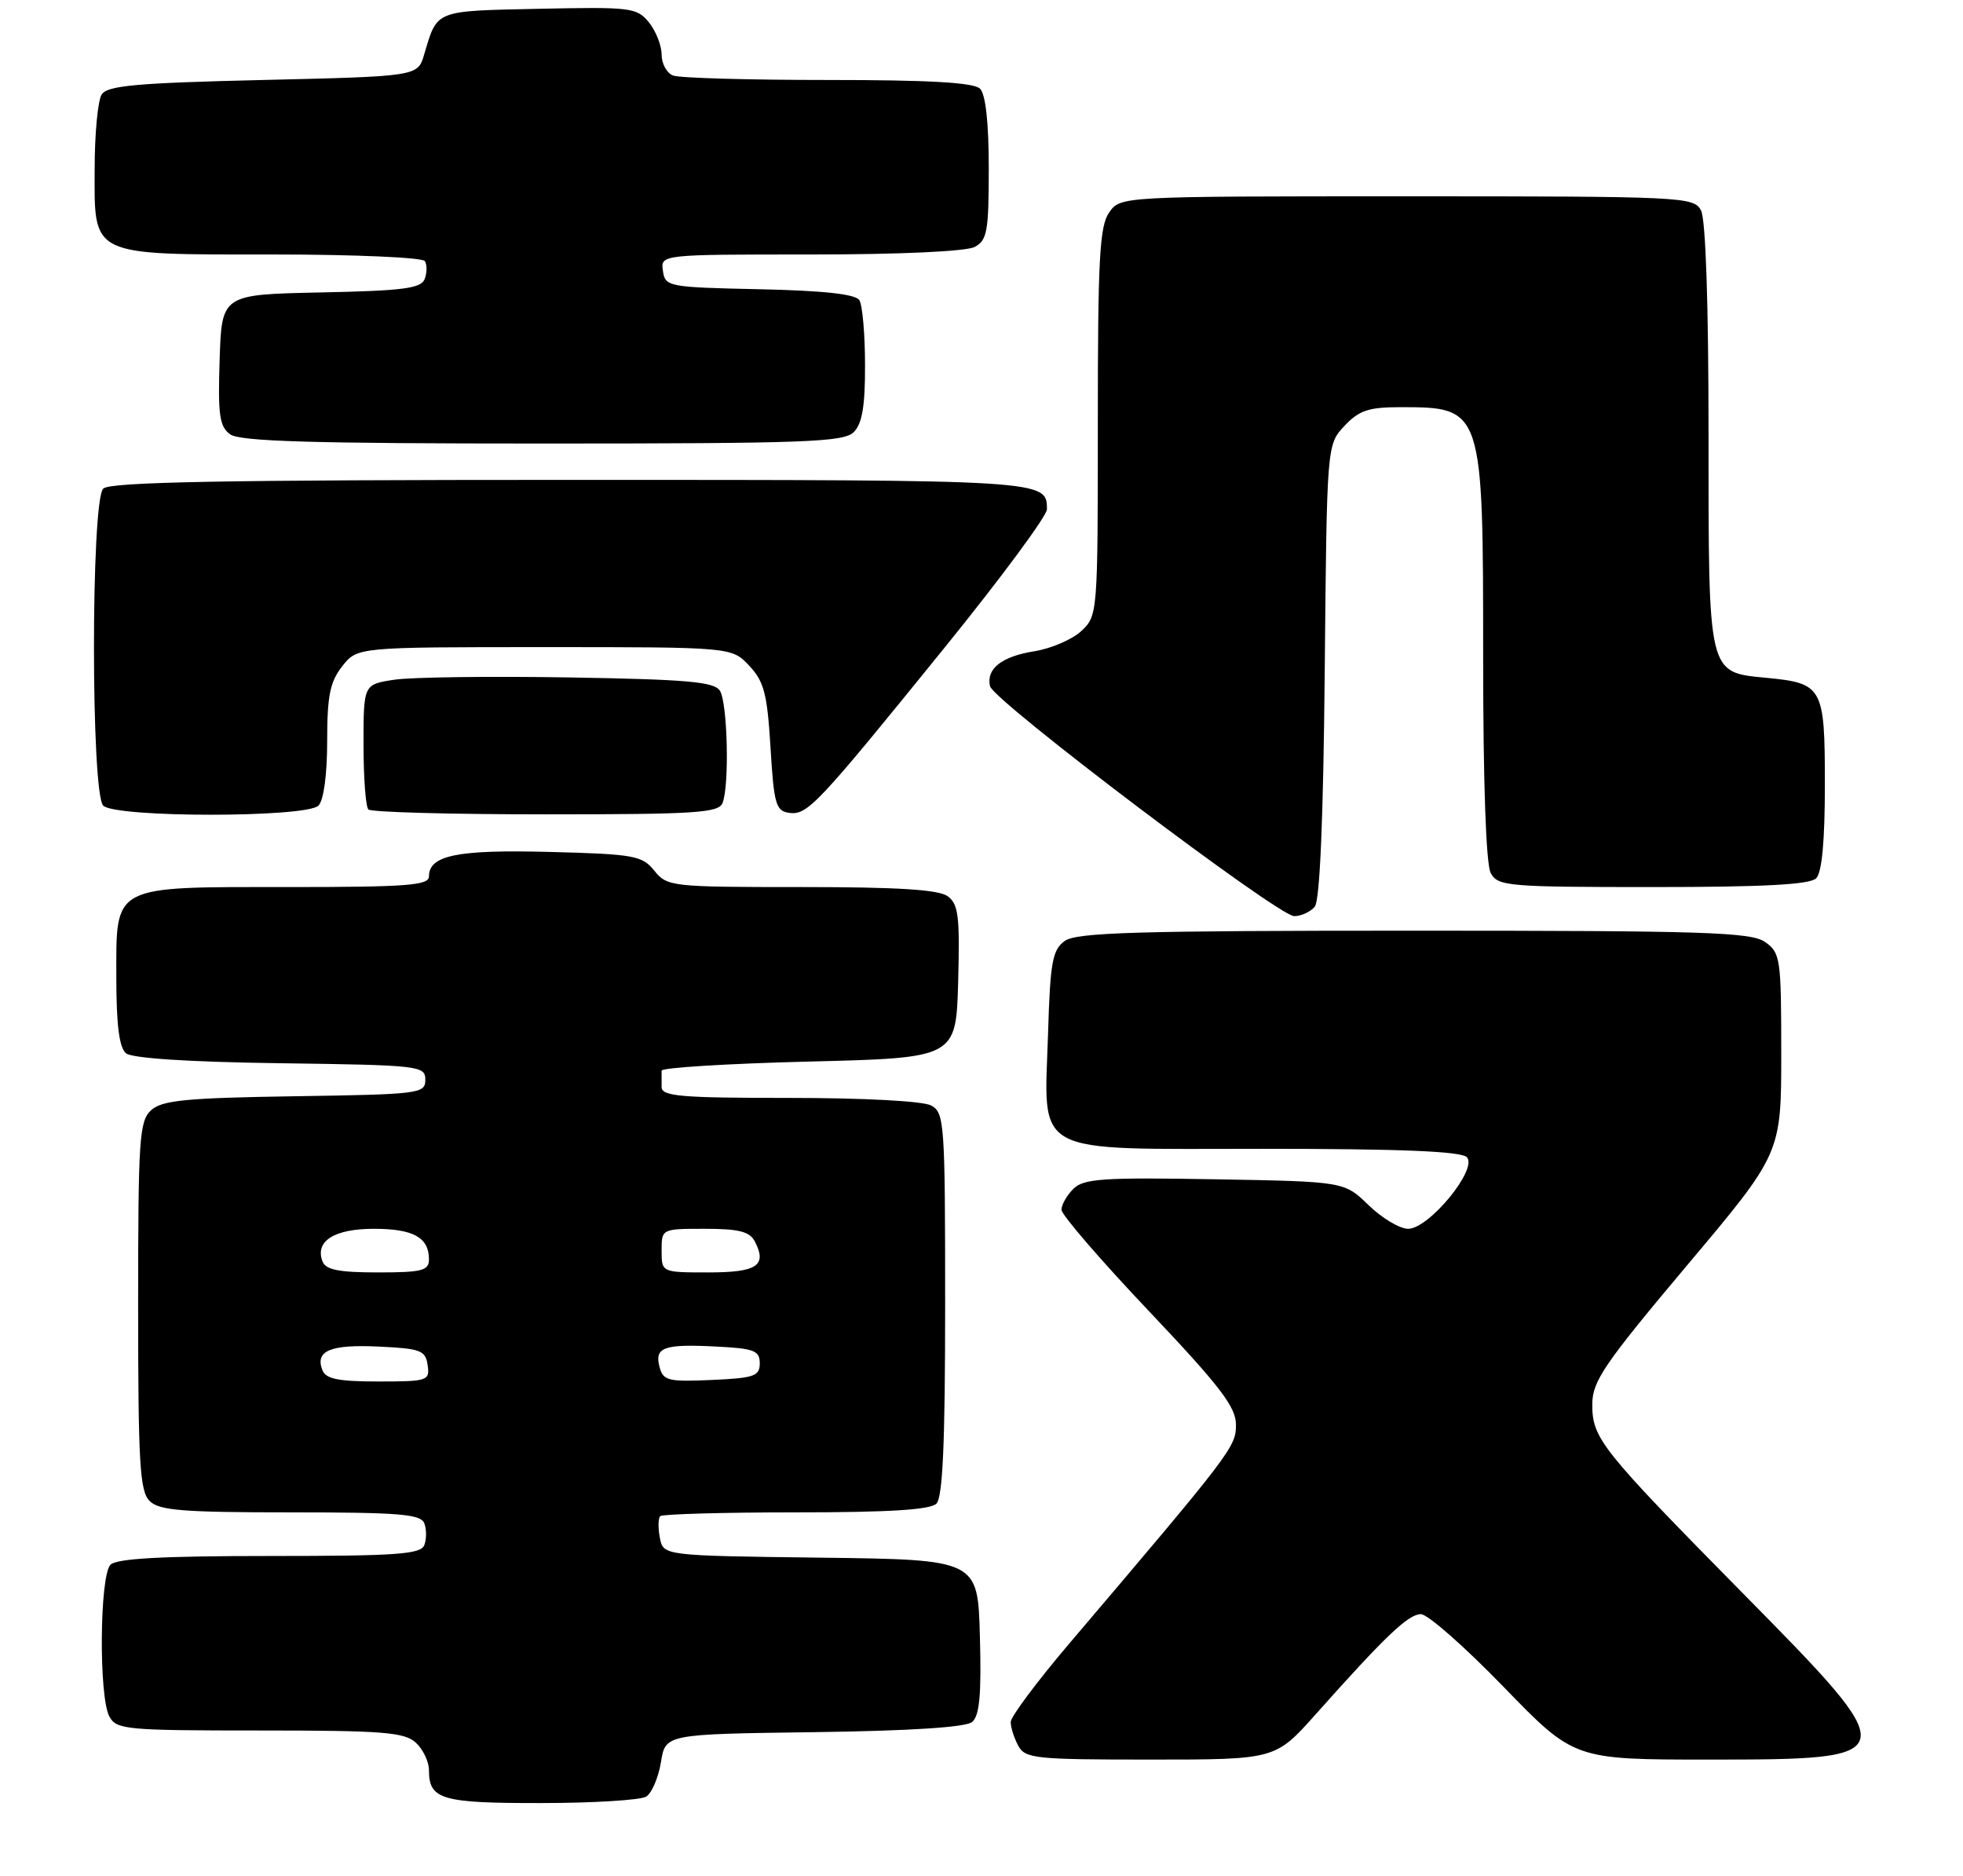 <?xml version="1.0" encoding="UTF-8" standalone="no"?>
<!DOCTYPE svg PUBLIC "-//W3C//DTD SVG 1.1//EN" "http://www.w3.org/Graphics/SVG/1.1/DTD/svg11.dtd" >
<svg xmlns="http://www.w3.org/2000/svg" xmlns:xlink="http://www.w3.org/1999/xlink" version="1.1" viewBox="0 0 270 258">
 <g >
 <path fill="currentColor"
d=" M 88.89 247.09 C 89.66 246.60 90.56 244.47 90.91 242.35 C 91.53 238.50 91.53 238.50 111.94 238.23 C 125.23 238.05 132.82 237.56 133.71 236.83 C 134.73 235.98 135.00 233.09 134.78 225.10 C 134.50 214.50 134.50 214.50 112.86 214.23 C 91.23 213.96 91.23 213.96 90.76 211.50 C 90.50 210.15 90.52 208.81 90.81 208.52 C 91.10 208.24 99.49 208.00 109.47 208.00 C 122.24 208.00 127.95 207.65 128.80 206.80 C 129.67 205.93 130.00 198.43 130.00 179.34 C 130.00 154.39 129.90 153.02 128.07 152.04 C 126.94 151.43 118.76 151.00 108.57 151.00 C 93.62 151.00 91.00 150.78 91.00 149.50 C 91.00 148.68 91.00 147.66 91.00 147.25 C 91.00 146.84 100.11 146.28 111.25 146.00 C 131.50 145.50 131.50 145.50 131.79 135.01 C 132.03 126.02 131.83 124.35 130.35 123.26 C 129.10 122.35 123.47 122.00 110.22 122.00 C 92.34 122.00 91.77 121.94 90.00 119.75 C 88.32 117.67 87.23 117.47 75.67 117.17 C 62.92 116.83 59.00 117.62 59.00 120.54 C 59.00 121.77 55.99 122.00 39.72 122.00 C 15.19 122.00 16.00 121.58 16.00 134.43 C 16.00 140.96 16.40 144.09 17.33 144.86 C 18.17 145.55 25.94 146.06 38.58 146.23 C 57.74 146.49 58.50 146.58 58.50 148.50 C 58.50 150.42 57.74 150.51 40.55 150.77 C 25.62 151.00 22.30 151.32 20.80 152.68 C 19.16 154.17 19.00 156.50 19.00 179.58 C 19.00 201.23 19.23 205.08 20.57 206.43 C 21.88 207.74 25.10 208.00 39.96 208.00 C 54.88 208.00 57.88 208.24 58.36 209.50 C 58.68 210.32 58.68 211.68 58.36 212.50 C 57.88 213.77 54.56 214.00 37.09 214.00 C 22.33 214.00 16.06 214.34 15.20 215.20 C 13.70 216.70 13.57 233.33 15.04 236.07 C 16.00 237.88 17.32 238.00 35.71 238.00 C 52.57 238.00 55.60 238.23 57.17 239.65 C 58.18 240.57 59.00 242.28 59.00 243.45 C 59.00 247.50 60.72 248.00 74.45 247.98 C 81.63 247.98 88.13 247.57 88.89 247.09 Z  M 180.96 235.78 C 190.55 225.01 193.71 222.00 195.44 222.00 C 196.37 222.00 201.48 226.50 206.81 232.00 C 216.50 242.00 216.50 242.00 235.05 242.00 C 262.05 242.00 262.09 241.80 239.66 219.07 C 220.14 199.26 219.00 197.83 219.01 193.12 C 219.03 189.95 220.64 187.59 232.01 174.07 C 245.00 158.64 245.00 158.64 245.00 144.88 C 245.00 131.79 244.89 131.04 242.78 129.56 C 240.84 128.20 234.56 128.00 194.47 128.00 C 156.27 128.00 148.05 128.24 146.44 129.42 C 144.76 130.64 144.45 132.33 144.16 141.96 C 143.63 159.20 141.42 158.00 173.82 158.00 C 192.63 158.00 200.94 158.34 201.75 159.15 C 203.33 160.73 196.56 169.00 193.68 169.00 C 192.53 169.00 190.09 167.54 188.24 165.75 C 184.89 162.50 184.89 162.50 167.08 162.19 C 151.66 161.92 149.05 162.10 147.63 163.51 C 146.73 164.41 146.00 165.70 146.00 166.38 C 146.00 167.07 151.40 173.33 158.00 180.29 C 167.82 190.66 170.00 193.50 170.00 195.95 C 170.00 199.00 169.49 199.67 147.11 226.00 C 142.67 231.22 139.03 236.09 139.02 236.82 C 139.01 237.54 139.47 239.00 140.04 240.07 C 141.00 241.86 142.29 242.00 158.24 242.00 C 175.41 242.00 175.41 242.00 180.96 235.78 Z  M 180.84 124.70 C 181.54 123.84 182.02 112.68 182.21 92.28 C 182.50 61.16 182.50 61.16 184.92 58.58 C 186.93 56.44 188.25 56.00 192.59 56.00 C 203.97 56.00 204.00 56.09 204.00 90.52 C 204.00 107.64 204.39 118.87 205.04 120.07 C 206.01 121.88 207.33 122.00 227.34 122.00 C 242.54 122.00 248.94 121.66 249.80 120.80 C 250.60 120.00 251.00 115.67 251.00 107.92 C 251.00 94.47 250.73 93.97 242.93 93.22 C 234.87 92.44 235.00 92.99 235.00 59.71 C 235.00 41.74 234.61 30.14 233.96 28.93 C 232.97 27.07 231.46 27.00 193.52 27.00 C 154.11 27.00 154.11 27.00 152.56 29.22 C 151.24 31.10 151.00 35.59 151.00 58.05 C 151.00 84.38 150.98 84.67 148.74 86.78 C 147.50 87.94 144.58 89.20 142.26 89.57 C 137.76 90.29 135.63 91.98 136.17 94.37 C 136.62 96.37 175.81 126.00 178.01 126.00 C 178.97 126.00 180.24 125.41 180.84 124.70 Z  M 43.80 110.80 C 44.52 110.08 45.00 106.56 45.00 101.93 C 45.00 95.69 45.39 93.78 47.07 91.63 C 49.15 89.00 49.15 89.00 74.90 89.00 C 100.65 89.00 100.65 89.00 103.05 91.56 C 105.10 93.73 105.53 95.42 105.98 102.81 C 106.44 110.57 106.72 111.53 108.52 111.79 C 111.05 112.15 112.33 110.79 129.90 89.10 C 137.66 79.53 144.00 70.95 144.00 70.05 C 144.00 66.00 143.97 66.00 78.50 66.00 C 30.76 66.00 15.11 66.29 14.20 67.20 C 12.50 68.90 12.50 109.10 14.20 110.80 C 15.87 112.47 42.13 112.47 43.80 110.80 Z  M 99.39 110.42 C 100.34 107.94 100.07 96.67 99.02 95.00 C 98.25 93.77 94.54 93.44 78.31 93.17 C 67.44 92.99 56.62 93.13 54.27 93.48 C 50.00 94.12 50.00 94.12 50.00 102.39 C 50.00 106.94 50.30 110.97 50.67 111.33 C 51.03 111.70 62.01 112.00 75.06 112.00 C 95.77 112.00 98.86 111.80 99.39 110.42 Z  M 117.43 59.43 C 118.59 58.27 119.00 55.84 118.98 50.18 C 118.98 45.96 118.62 41.95 118.20 41.28 C 117.67 40.45 113.29 39.97 104.46 39.78 C 91.88 39.51 91.49 39.43 91.18 37.25 C 90.86 35.00 90.86 35.00 111.50 35.00 C 123.81 35.00 132.91 34.58 134.07 33.96 C 135.78 33.05 136.00 31.80 136.00 23.16 C 136.00 16.90 135.57 12.97 134.80 12.20 C 133.95 11.35 127.88 11.00 113.88 11.00 C 103.04 11.00 93.45 10.73 92.58 10.39 C 91.71 10.06 91.00 8.76 91.00 7.50 C 91.00 6.25 90.21 4.26 89.25 3.07 C 87.59 1.04 86.78 0.94 74.11 1.21 C 59.68 1.52 60.18 1.32 58.34 7.50 C 57.46 10.50 57.46 10.50 36.19 11.00 C 18.76 11.41 14.75 11.77 13.98 13.00 C 13.46 13.82 13.02 18.41 13.02 23.19 C 12.99 35.37 12.22 35.00 37.66 35.00 C 48.78 35.00 58.13 35.41 58.44 35.91 C 58.75 36.41 58.74 37.52 58.41 38.38 C 57.91 39.67 55.44 39.99 44.15 40.22 C 30.50 40.50 30.50 40.50 30.21 49.48 C 29.96 57.07 30.19 58.66 31.65 59.73 C 32.98 60.71 42.90 61.00 74.62 61.00 C 110.77 61.00 116.05 60.81 117.43 59.43 Z  M 44.34 188.43 C 43.31 185.77 45.44 184.88 52.10 185.20 C 57.87 185.47 58.53 185.72 58.82 187.75 C 59.13 189.90 58.83 190.00 52.04 190.00 C 46.51 190.00 44.80 189.65 44.34 188.43 Z  M 90.71 187.98 C 90.00 185.28 91.31 184.82 98.61 185.20 C 103.73 185.46 104.50 185.76 104.50 187.50 C 104.50 189.27 103.74 189.53 97.88 189.79 C 91.86 190.06 91.21 189.89 90.71 187.98 Z  M 44.36 173.49 C 43.29 170.70 45.96 169.00 51.42 169.00 C 56.85 169.00 59.00 170.19 59.00 173.20 C 59.00 174.76 58.07 175.00 51.97 175.00 C 46.61 175.00 44.80 174.64 44.36 173.49 Z  M 91.00 172.00 C 91.00 169.00 91.00 169.00 96.96 169.00 C 101.64 169.00 103.12 169.38 103.83 170.75 C 105.54 174.07 104.13 175.00 97.42 175.00 C 91.00 175.00 91.00 175.00 91.00 172.00 Z "/>
</g>
</svg>